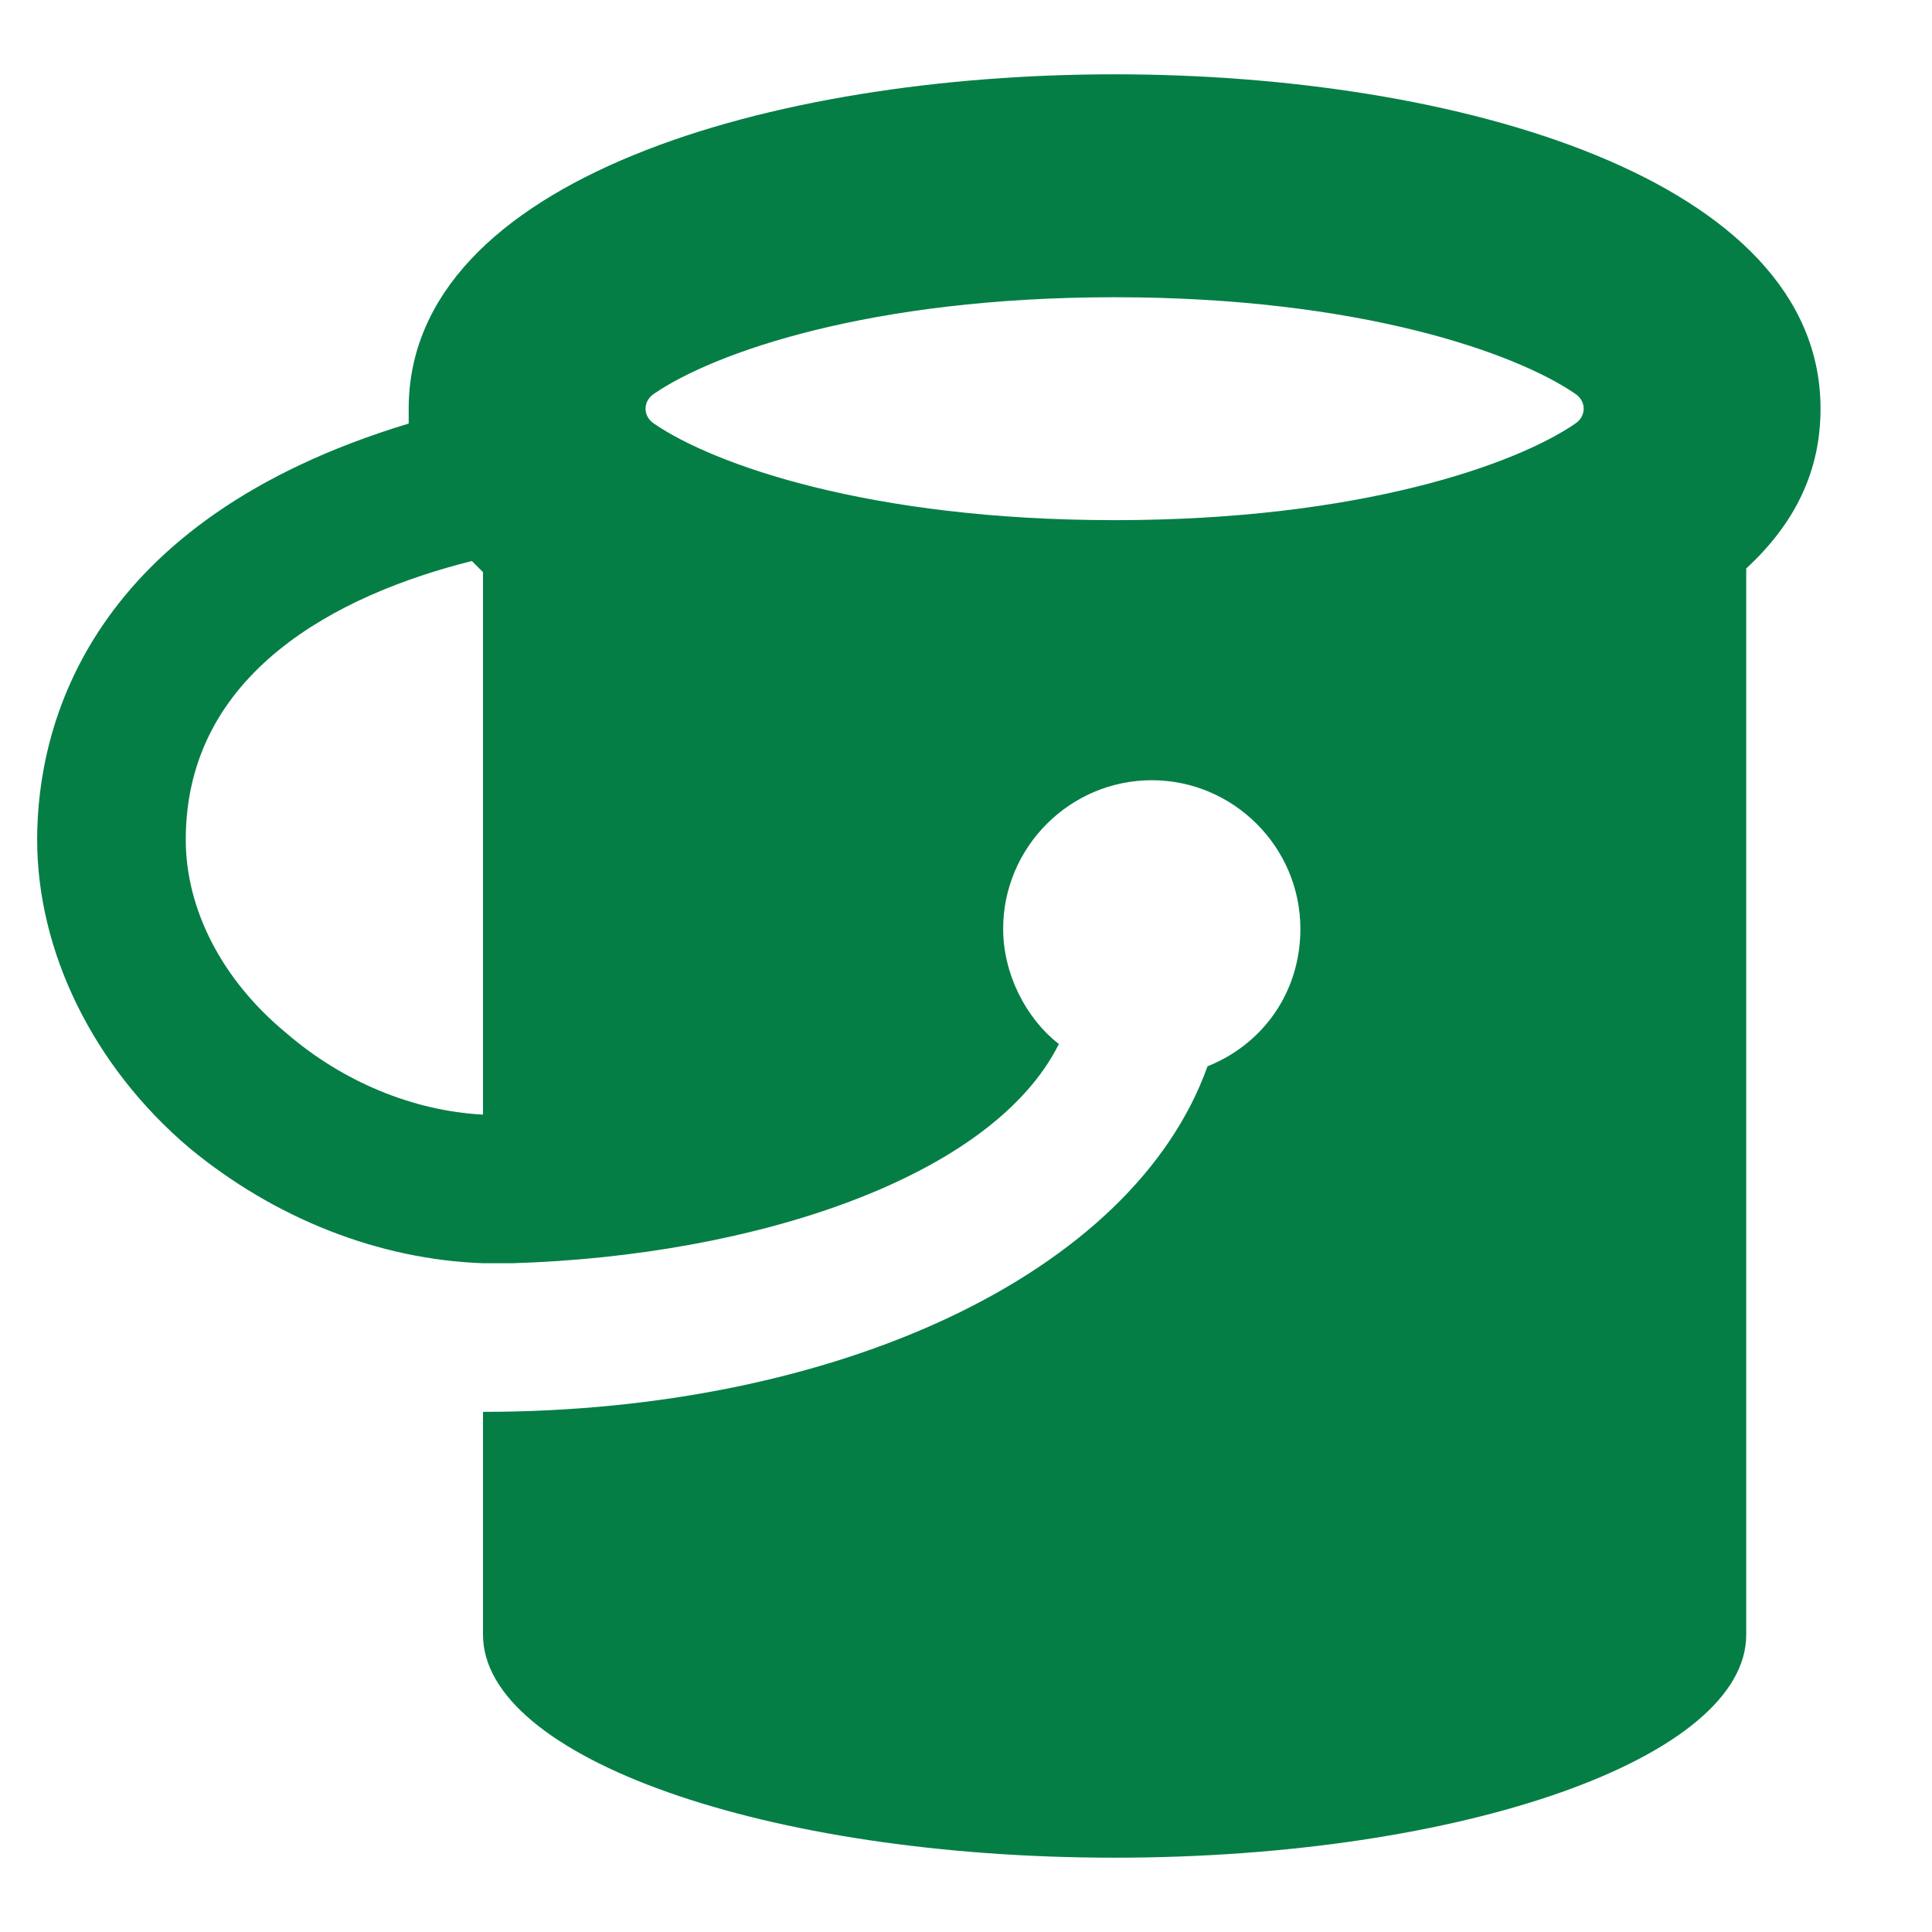 <svg version="1.1" id="icon" xmlns="http://www.w3.org/2000/svg" x="0px" y="0px" viewBox="0 0 52 52" style="enable-background:new 0 0 52 52;" xml:space="preserve">
<g>
	<path fill="#057E46" d="M49,11c0-6.2-9.8-9-19-9s-19,2.8-19,9c0,0.1,0,0.3,0,0.4C2.4,14,1,19.5,1,22.6c0,3,1.5,6.1,4.1,8.3
		c2.3,1.9,5.1,3,7.9,3.1v0c0.1,0,0.2,0,0.4,0c0,0,0.1,0,0.1,0c0.1,0,0.2,0,0.3,0c6.5-0.2,12.9-2.3,14.7-5.9C27.6,27.4,27,26.2,27,25
		c0-2.2,1.8-4,4-4s4,1.8,4,4c0,1.7-1,3.1-2.5,3.7c-2,5.6-10,9.3-19.5,9.3v6c0,3.3,7.6,6,17,6s17-2.7,17-6V15.3
		C48.3,14.1,49,12.7,49,11z M30,8c6.6,0,10.8,1.5,12.4,2.6c0.3,0.2,0.3,0.6,0,0.8C40.8,12.5,36.6,14,30,14s-10.8-1.5-12.4-2.6
		c-0.3-0.2-0.3-0.6,0-0.8C19.2,9.5,23.4,8,30,8z M7.7,27.8C6,26.4,5,24.5,5,22.6c0-4.5,4.1-6.6,7.7-7.5c0.1,0.1,0.2,0.2,0.3,0.3V30
		C11.1,29.9,9.2,29.1,7.7,27.8z"/>
</g>
</svg>
